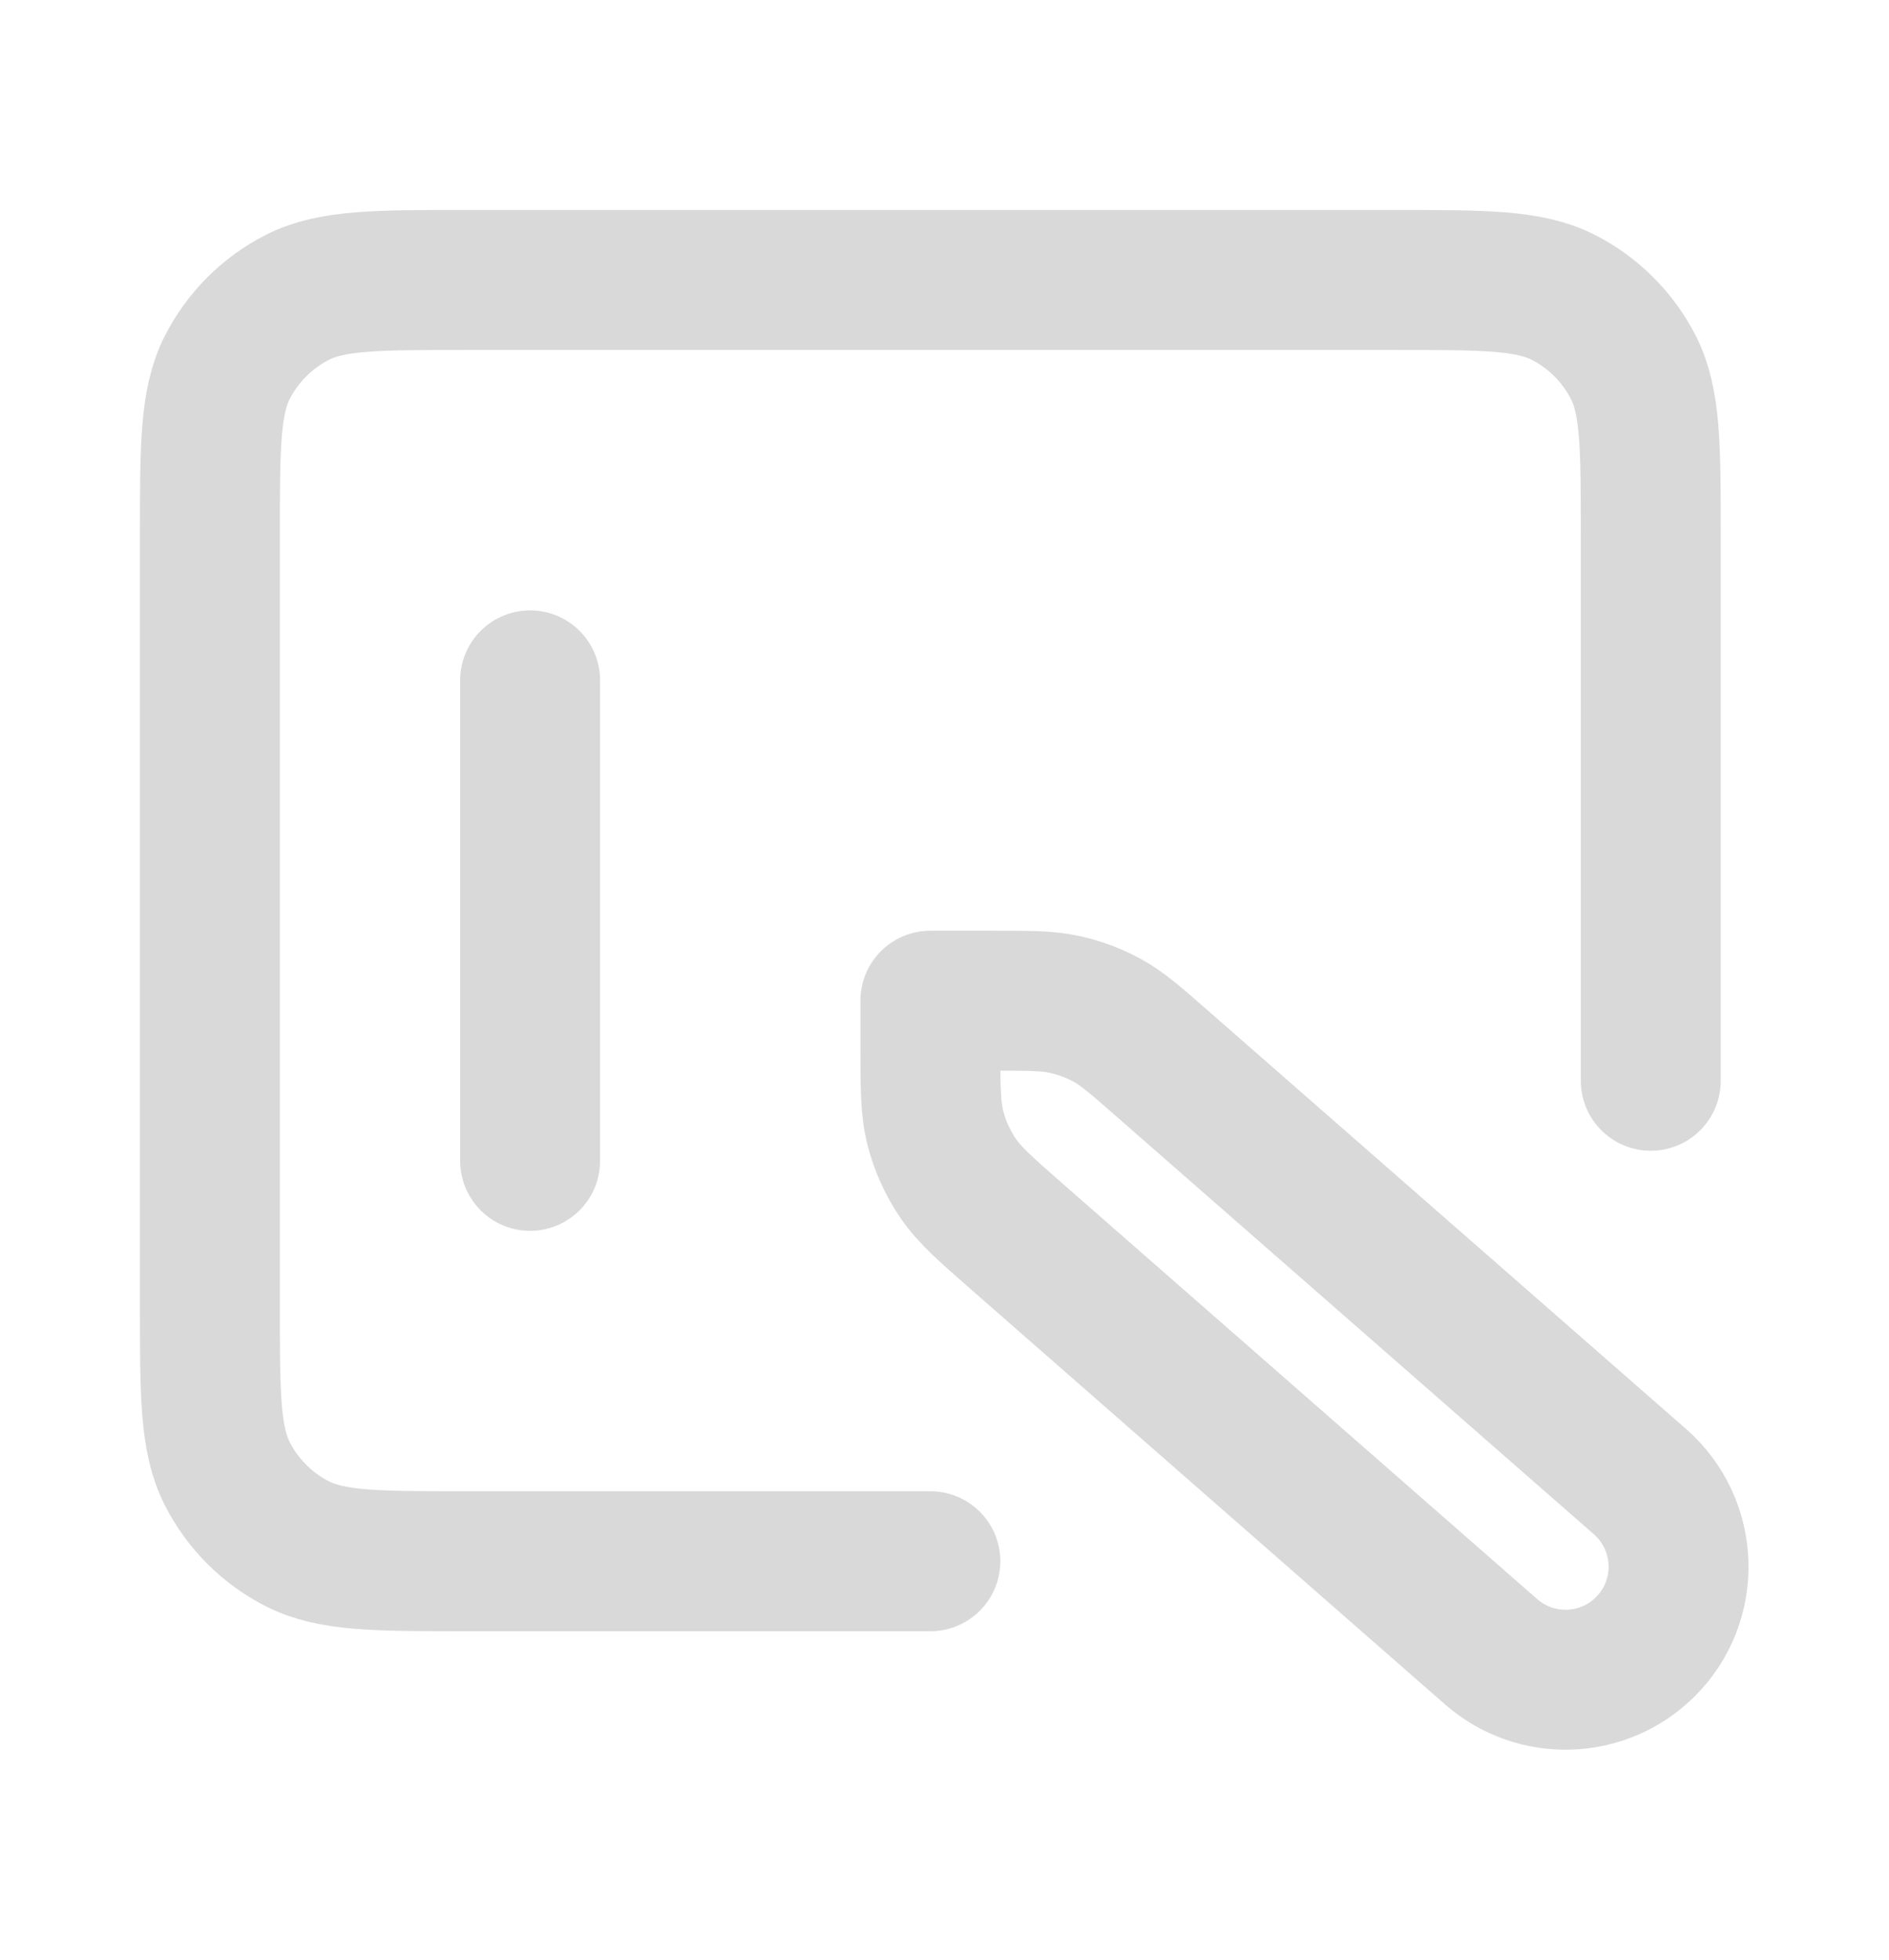 <svg width="27" height="28" viewBox="0 0 27 28" fill="none" xmlns="http://www.w3.org/2000/svg">
<path d="M7.577 9.721V16.586M23.595 15.442V7.661C23.595 6.38 23.595 5.739 23.346 5.249C23.126 4.819 22.776 4.469 22.346 4.249C21.856 4 21.215 4 19.934 4H6.661C5.38 4 4.739 4 4.249 4.249C3.819 4.469 3.469 4.819 3.249 5.249C3 5.739 3 6.38 3 7.661V18.645C3 19.927 3 20.568 3.249 21.057C3.469 21.488 3.819 21.838 4.249 22.057C4.739 22.307 5.38 22.307 6.661 22.307H13.298M13.298 14.298H14.21C14.719 14.298 14.974 14.298 15.216 14.351C15.43 14.398 15.637 14.475 15.83 14.581C16.047 14.701 16.238 14.868 16.621 15.204L23.441 21.17C24.143 21.785 24.18 22.867 23.519 23.527C22.918 24.128 21.954 24.16 21.314 23.601L14.548 17.68C14.088 17.277 13.858 17.076 13.693 16.833C13.546 16.617 13.438 16.378 13.372 16.126C13.298 15.842 13.298 15.536 13.298 14.925V14.298Z" stroke="#D9D9D9" stroke-width="2" stroke-linecap="round" stroke-linejoin="round"/>
</svg>
